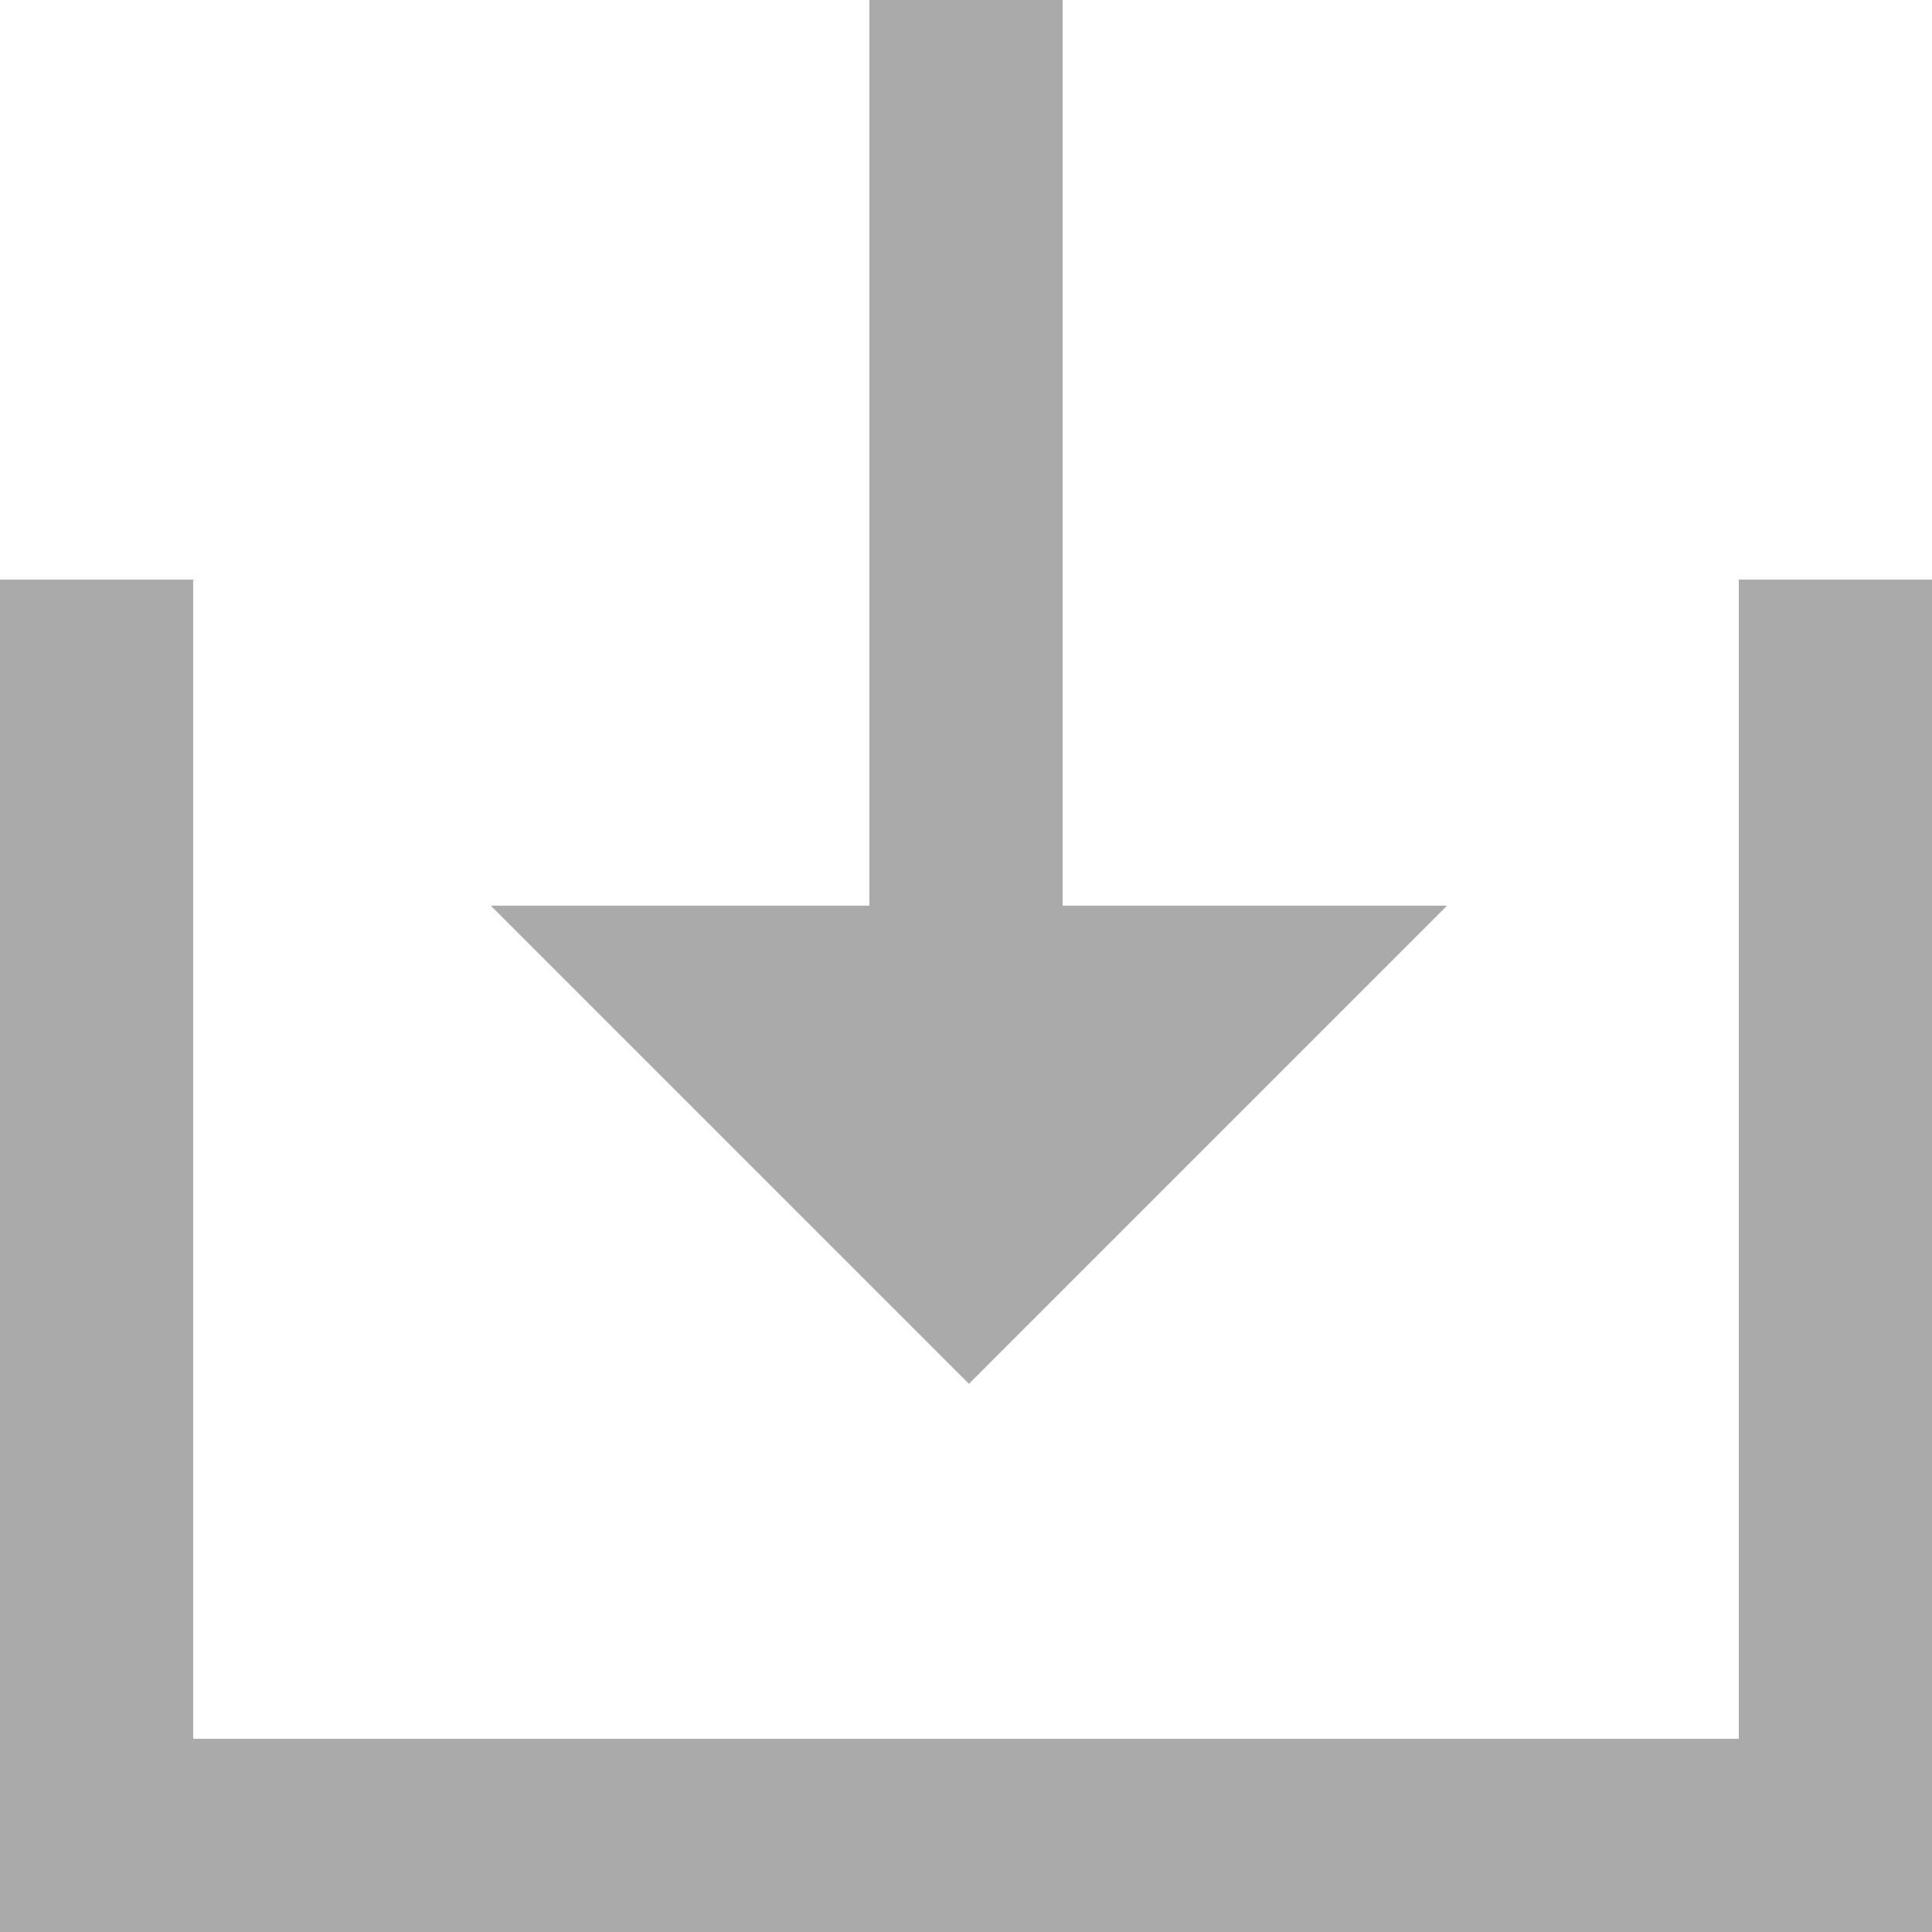 <?xml version="1.0" encoding="UTF-8" standalone="no"?>
<svg width="20px" height="20px" viewBox="0 0 20 20" version="1.1" xmlns="http://www.w3.org/2000/svg" xmlns:xlink="http://www.w3.org/1999/xlink" xmlns:sketch="http://www.bohemiancoding.com/sketch/ns">
    <!-- Generator: Sketch 3.2.2 (9983) - http://www.bohemiancoding.com/sketch -->
    <title>download</title>
    <desc>Created with Sketch.</desc>
    <defs></defs>
    <g id="Style-Guide" stroke="none" stroke-width="1" fill="none" fill-rule="evenodd" sketch:type="MSPage">
        <g id="download" sketch:type="MSArtboardGroup">
            <path d="M6.435,5.792 L13.435,5.792 L6.435,12.792 L6.435,5.792 Z" id="Rectangle-9" fill="#AAAAAA" sketch:type="MSShapeGroup" transform="translate(10, 9.314) rotate(-135) translate(-10, -9.314) "></path>
            <path d="M5.935,1.299 L13.589,8.953" id="Line" stroke="#AAAAAA" stroke-width="2" stroke-linecap="square" sketch:type="MSShapeGroup" transform="translate(10, 5.364) rotate(-135) translate(-10, -5.364) "></path>
            <path d="M19,6 L19,19 L1,19 L1,6" id="Rectangle-16" stroke="#AAAAAA" stroke-width="2" sketch:type="MSShapeGroup"></path>
        </g>
    </g>
</svg>